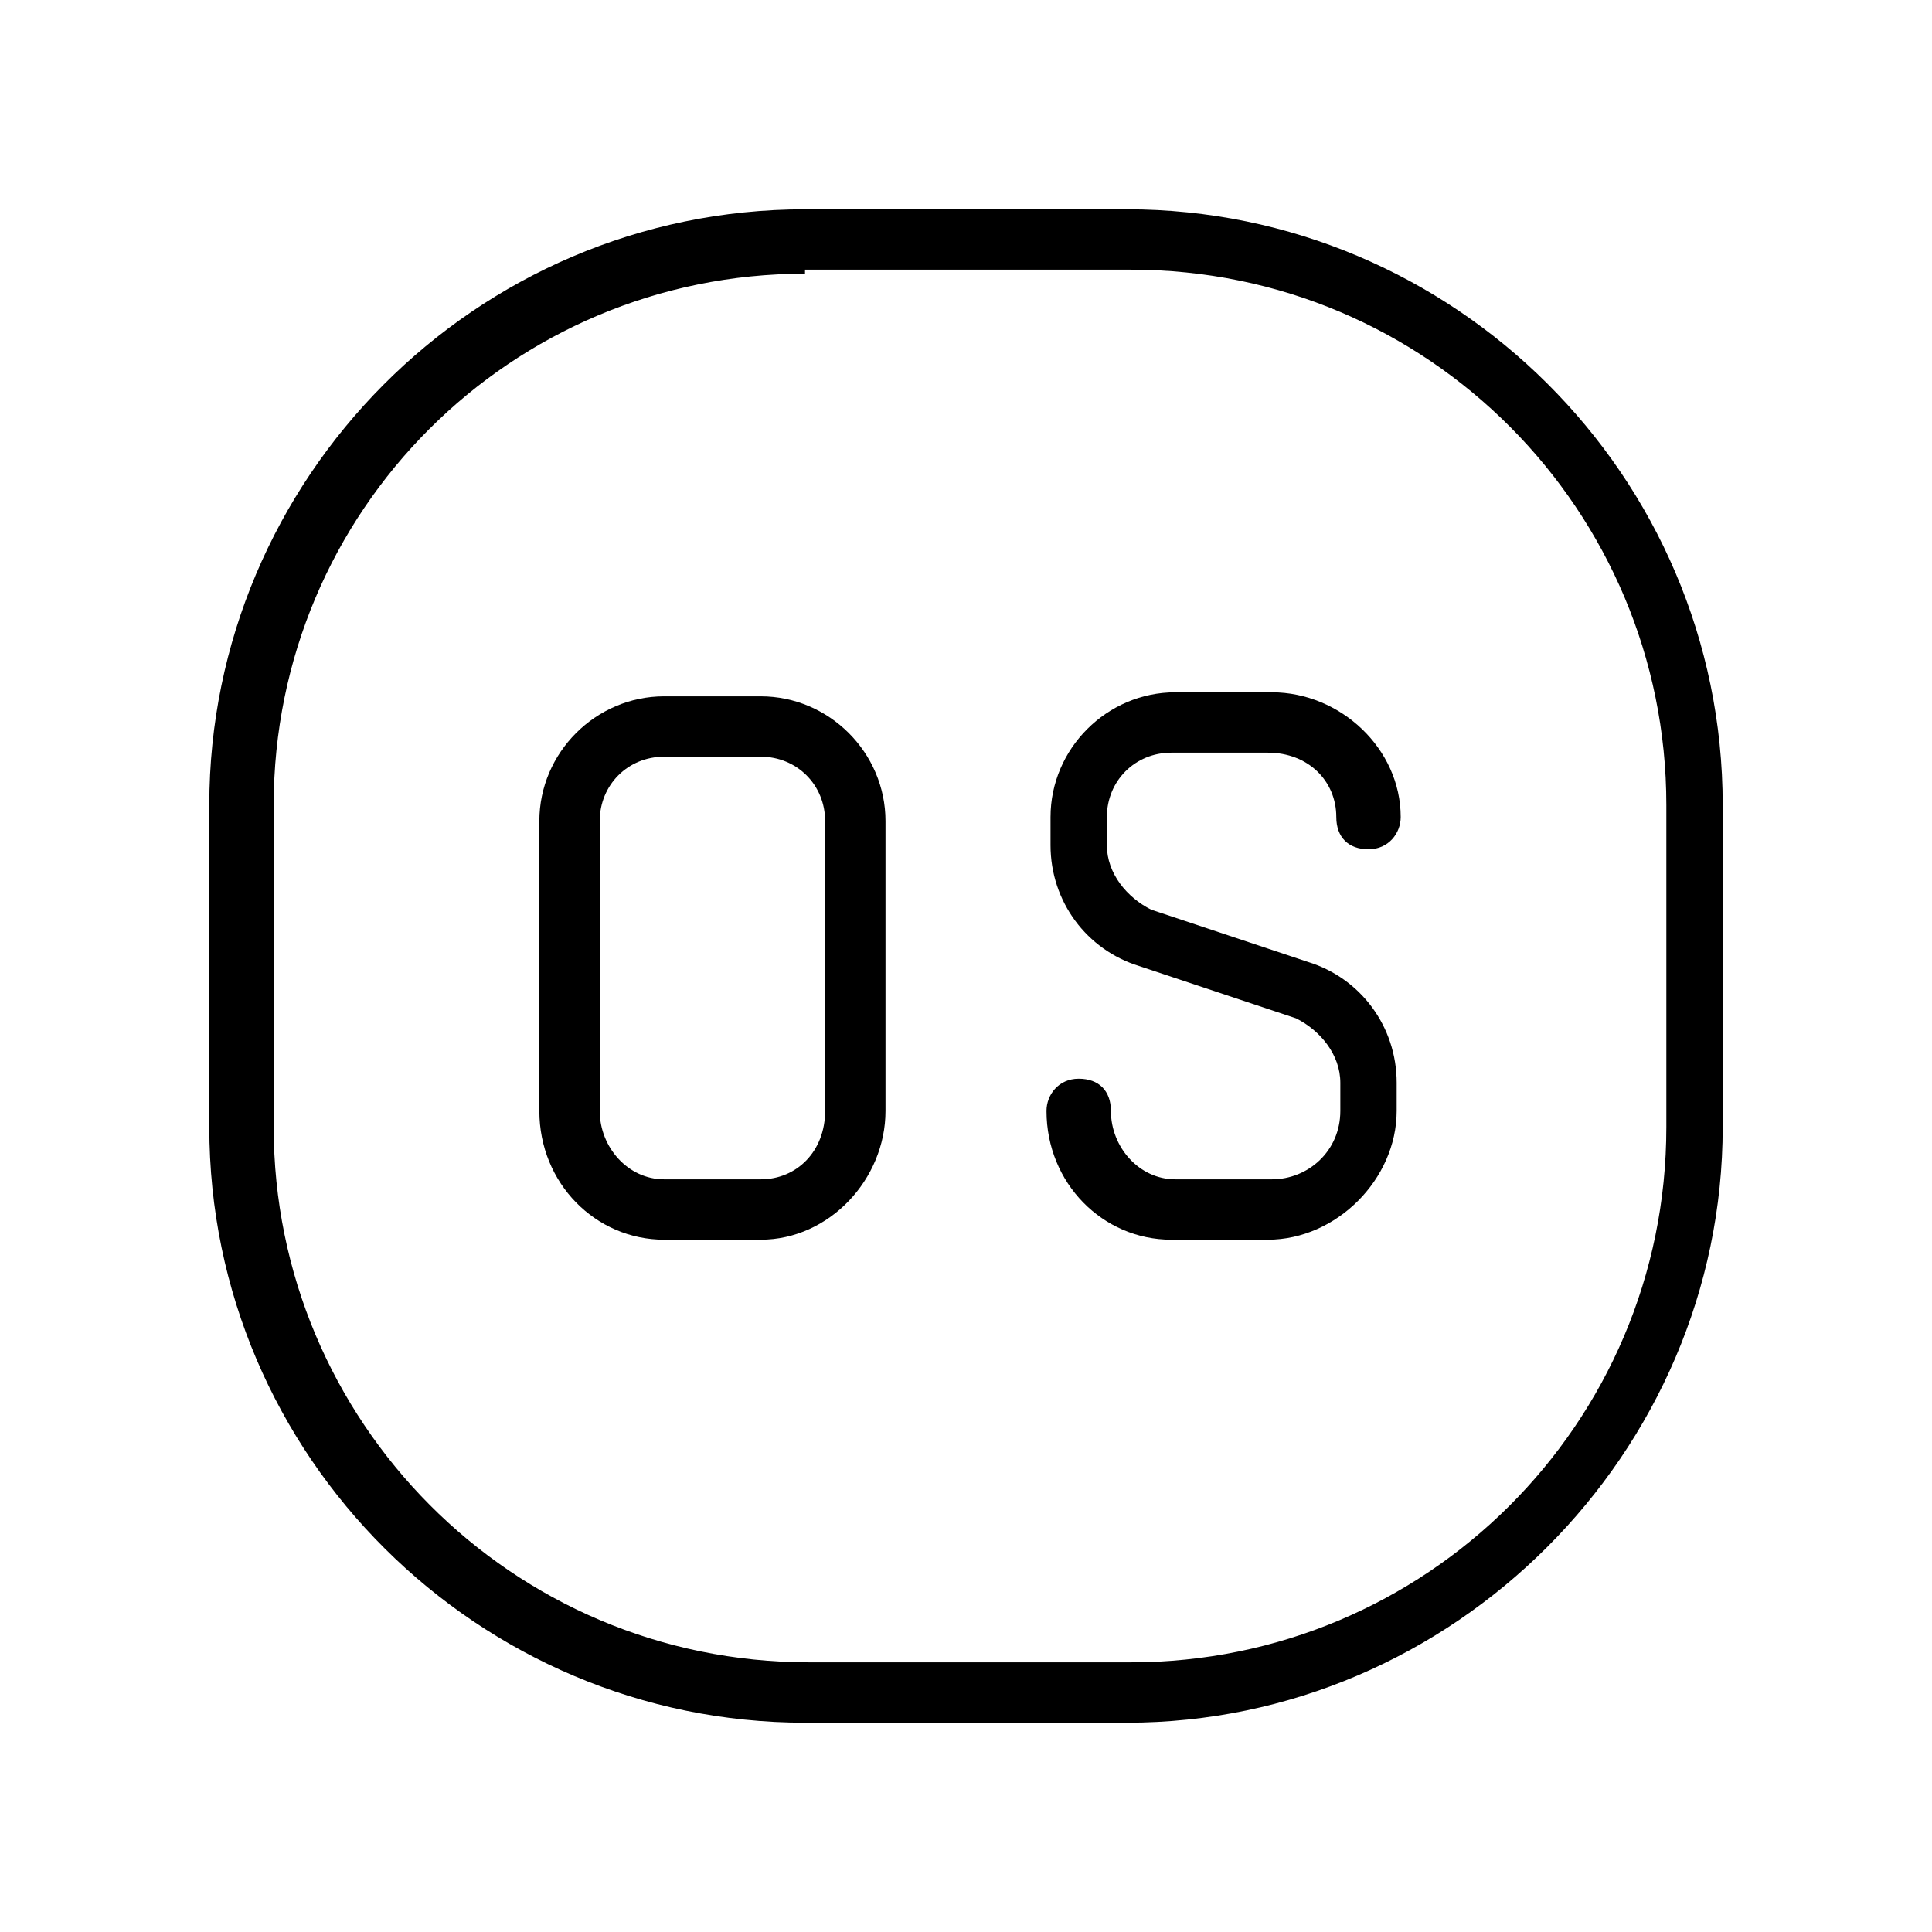 <?xml version="1.0" encoding="utf-8"?>
<!-- Generator: Adobe Illustrator 19.2.1, SVG Export Plug-In . SVG Version: 6.00 Build 0)  -->
<svg version="1.1" id="Слой_1" xmlns="http://www.w3.org/2000/svg" xmlns:xlink="http://www.w3.org/1999/xlink" x="0px" y="0px"
	 viewBox="0 0 48 48" style="enable-background:new 0 0 48 48;" xml:space="preserve">
<path d="M18.9,30.8h-2.4c-1.7,0-3.1-1.4-3.1-3.2v-7.2c0-1.7,1.4-3.1,3.1-3.1h2.4c1.7,0,3.1,1.4,3.1,3.1v7.2C22,29.3,20.6,30.8,18.9,30.8z M16.5,18.8c-0.9,0-1.6,0.7-1.6,1.6v7.2c0,0.9,0.7,1.7,1.6,1.7h2.4c0.9,0,1.6-0.7,1.6-1.7v-7.2c0-0.9-0.7-1.6-1.6-1.6H16.5z"/>
<path d="M31.5,30.8h-2.4c-1.7,0-3.1-1.4-3.1-3.2c0-0.4,0.3-0.8,0.8-0.8s0.8,0.3,0.8,0.8c0,0.9,0.7,1.7,1.6,1.7h2.4c0.9,0,1.7-0.7,1.7-1.7v-0.7c0-0.7-0.5-1.3-1.1-1.6l-3.9-1.3c-1.3-0.4-2.2-1.6-2.2-3v-0.7c0-1.7,1.4-3.1,3.1-3.1h2.4c1.7,0,3.2,1.4,3.2,3.1c0,0.4-0.3,0.8-0.8,0.8s-0.8-0.3-0.8-0.8c0-0.9-0.7-1.6-1.7-1.6h-2.4c-0.9,0-1.6,0.7-1.6,1.6v0.7c0,0.7,0.5,1.3,1.1,1.6l3.9,1.3c1.3,0.4,2.2,1.6,2.2,3v0.7C34.7,29.3,33.2,30.8,31.5,30.8z"/>
<path d="M28,42.8h-8c-8.1,0-14.8-6.6-14.8-14.8v-8c0-8.1,6.6-14.8,14.8-14.8h8c8.1,0,14.8,6.6,14.8,14.8v8C42.8,36.1,36.1,42.8,28,42.8z M20,6.8C12.7,6.8,6.8,12.7,6.8,20v8c0,7.3,5.9,13.3,13.3,13.3h8c7.3,0,13.3-5.9,13.3-13.3v-8c0-7.3-5.9-13.3-13.3-13.3H20z"/>
</svg>

